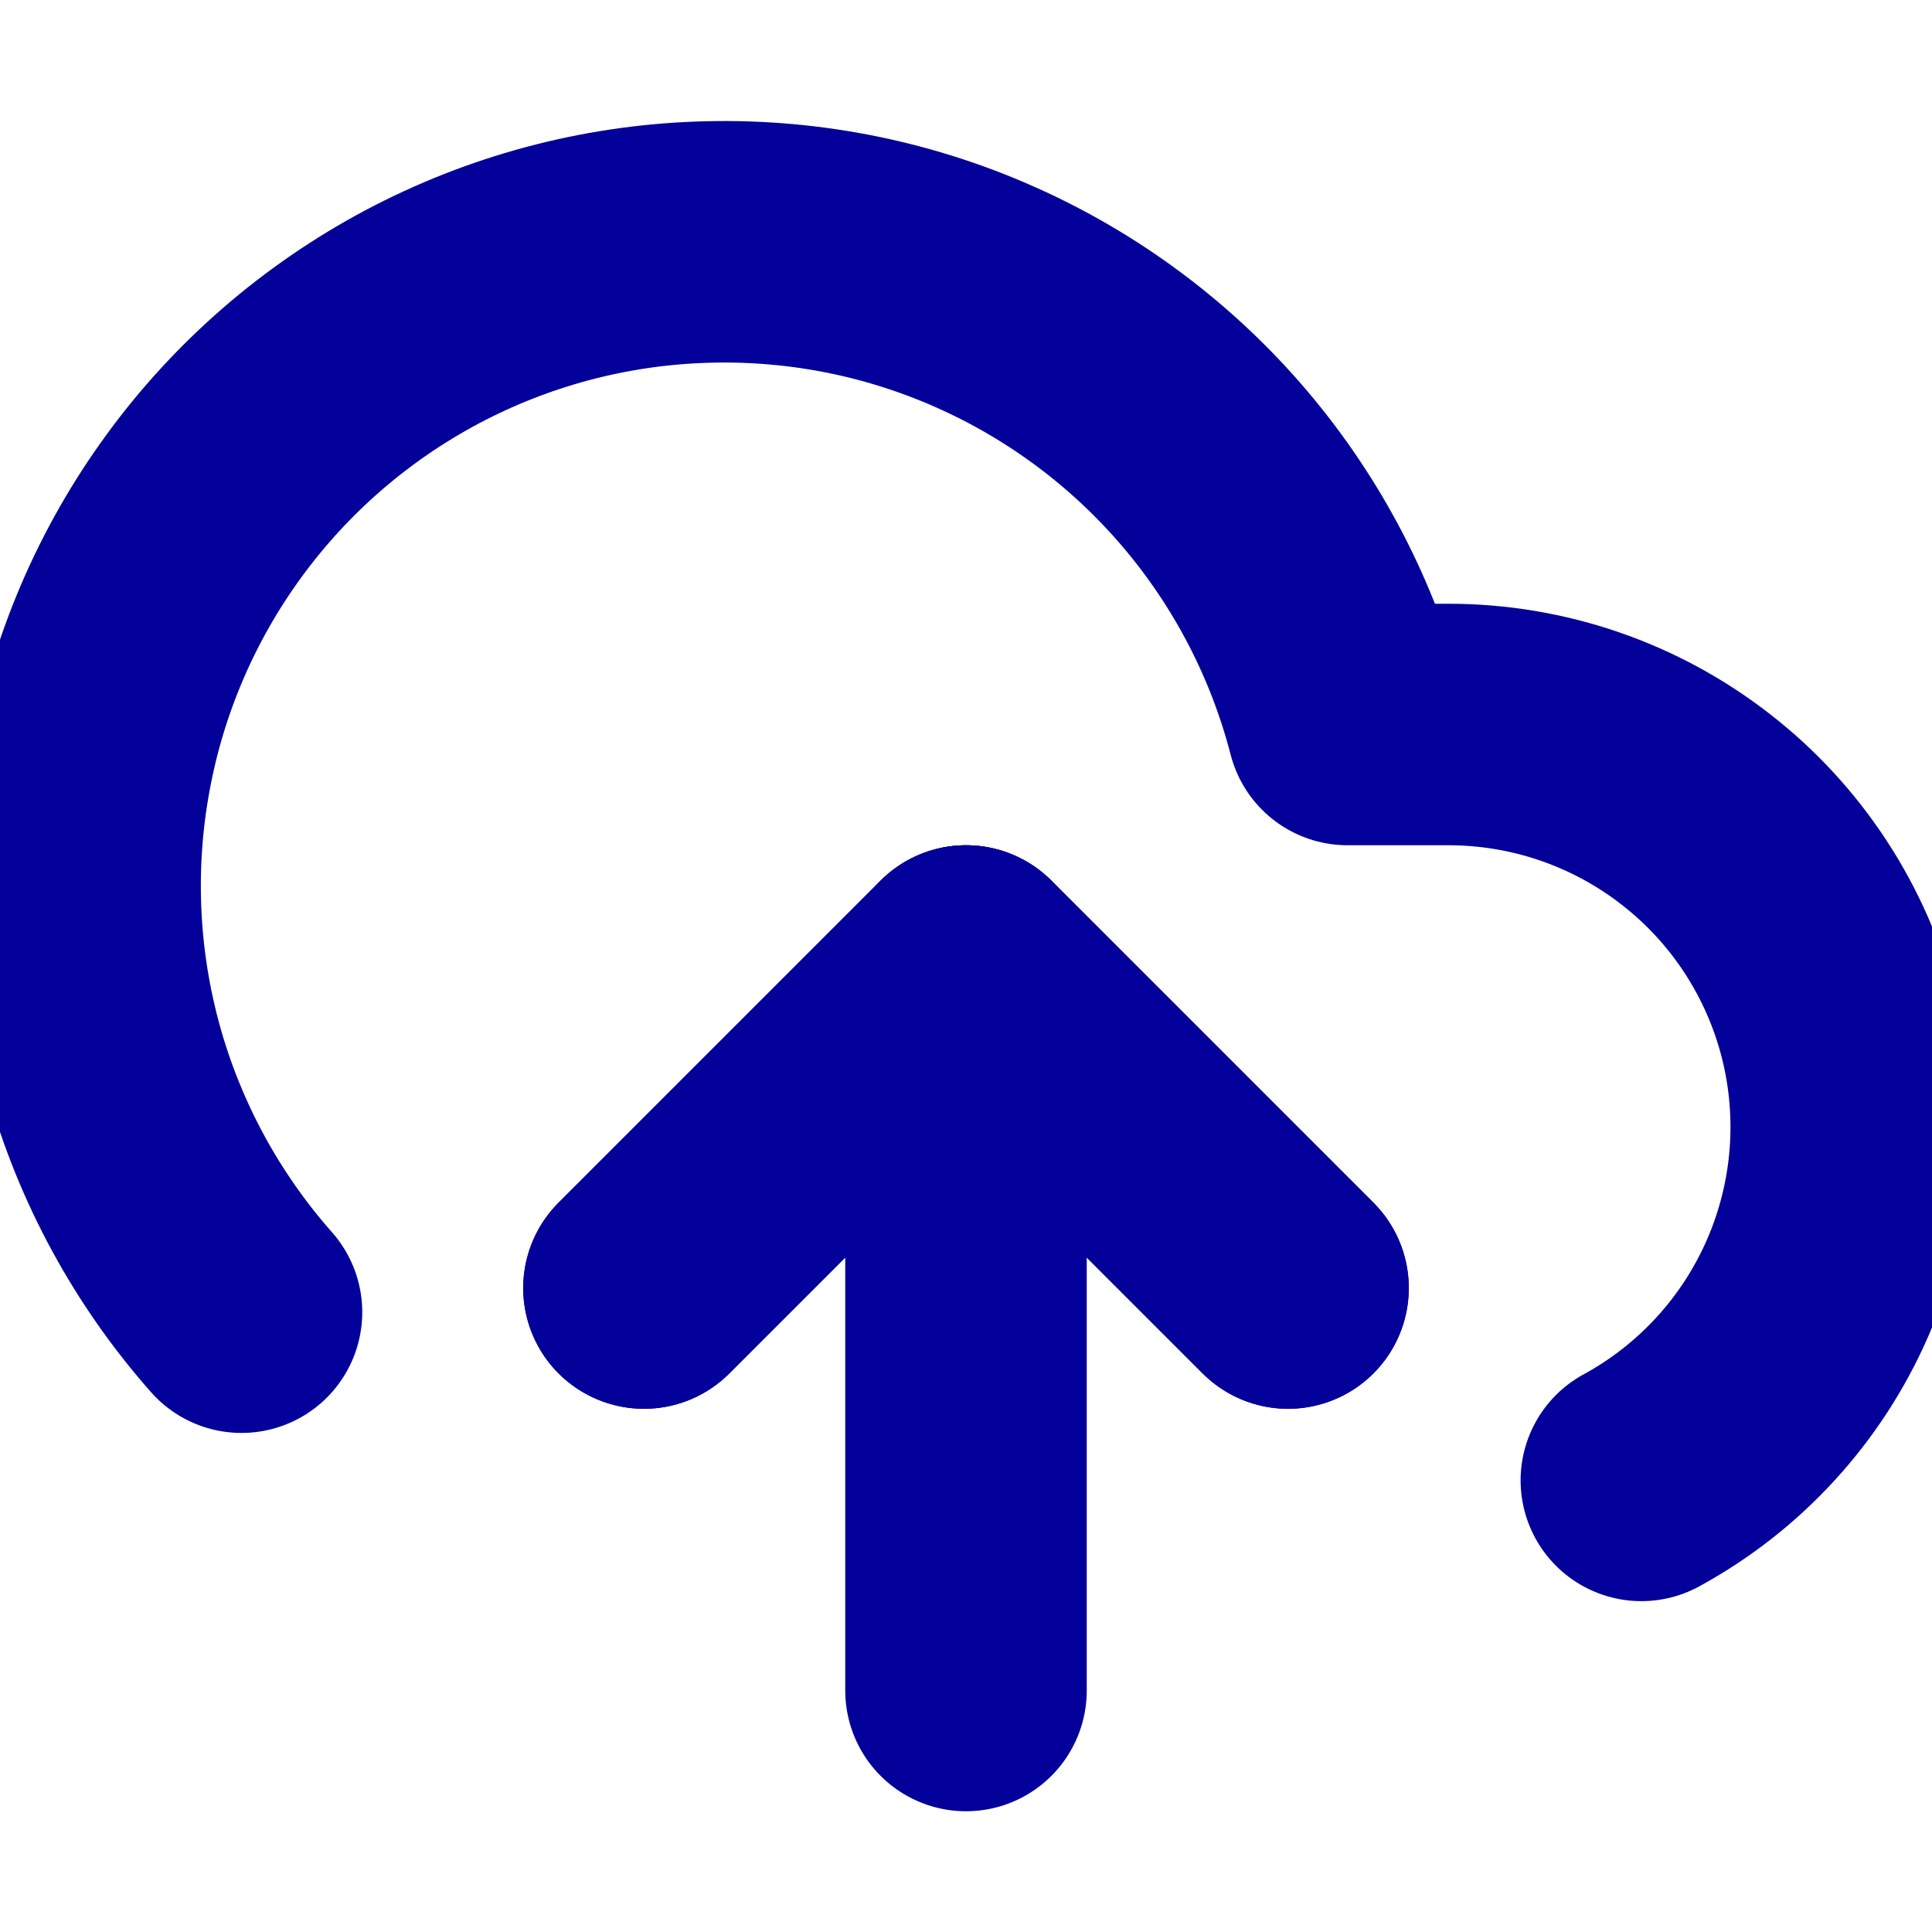 <svg width="16" height="16" viewBox="0 0 16 16" fill="none" xmlns="http://www.w3.org/2000/svg">
<g clip-path="url(#clip0_2345_66836)">
<path d="M10.667 10.667L8 8L5.333 10.667" stroke="#04009A" stroke-width="2" stroke-linecap="round" stroke-linejoin="round"/>
<path d="M8 8V14" stroke="#04009A" stroke-width="2" stroke-linecap="round" stroke-linejoin="round"/>
<path d="M13.593 12.26C14.243 11.906 14.757 11.345 15.053 10.666C15.349 9.987 15.411 9.229 15.228 8.511C15.045 7.794 14.629 7.157 14.044 6.703C13.46 6.248 12.741 6.001 12 6H11.16C10.958 5.22 10.582 4.495 10.06 3.881C9.538 3.267 8.883 2.779 8.145 2.454C7.408 2.129 6.606 1.976 5.8 2.006C4.994 2.035 4.206 2.247 3.494 2.625C2.782 3.004 2.165 3.538 1.69 4.189C1.214 4.84 0.892 5.591 0.749 6.384C0.605 7.177 0.643 7.993 0.859 8.769C1.076 9.546 1.466 10.263 2 10.867" stroke="#04009A" stroke-width="2" stroke-linecap="round" stroke-linejoin="round"/>
<path d="M10.667 10.667L8 8L5.333 10.667" stroke="#04009A" stroke-width="2" stroke-linecap="round" stroke-linejoin="round"/>
</g>
<defs>
<clipPath id="clip0_2345_66836">
<rect width="16" height="16" fill="white"/>
</clipPath>
</defs>
</svg>
